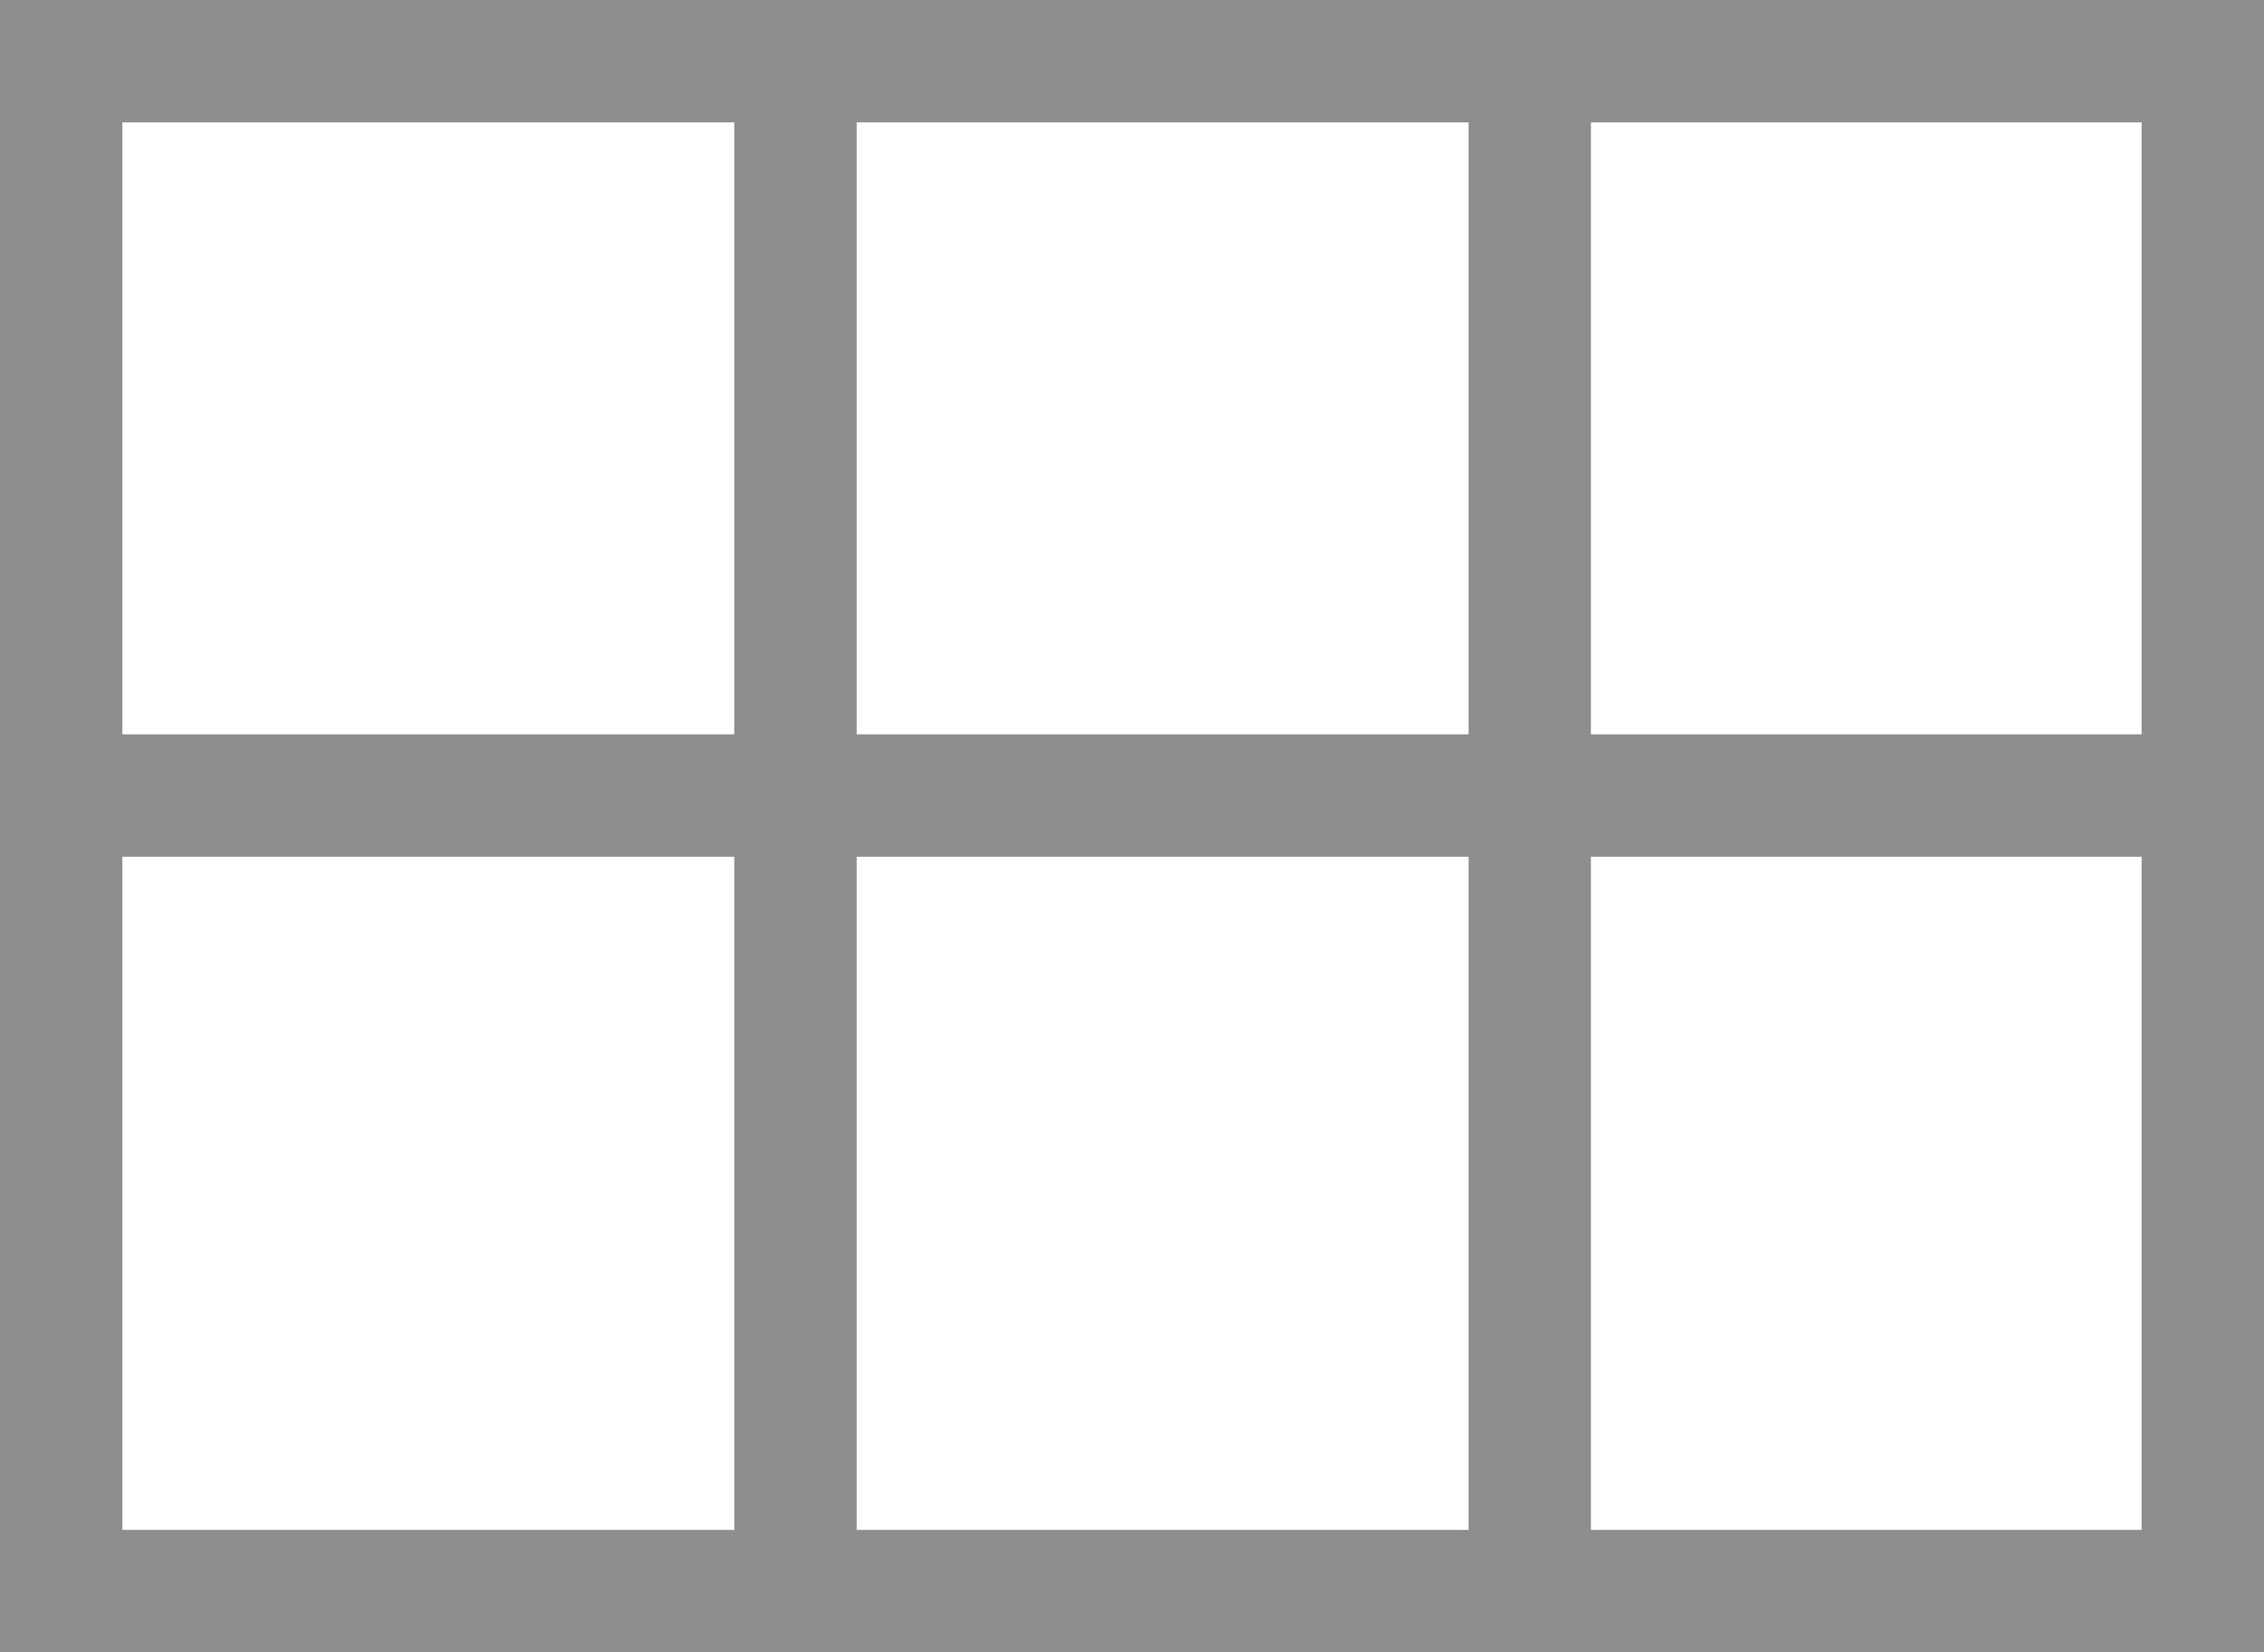 <svg width="37" height="27" viewBox="0 0 37 27" fill="none" xmlns="http://www.w3.org/2000/svg">
<rect x="1" y="1" width="35" height="25" stroke="#8E8E8E" stroke-width="2"/>
<path d="M13 1V25" stroke="#8E8E8E" stroke-width="2" stroke-linecap="round"/>
<path d="M25 1V25" stroke="#8E8E8E" stroke-width="2" stroke-linecap="round"/>
<path d="M1 13H36" stroke="#8E8E8E" stroke-width="2" stroke-linecap="round"/>
</svg>
